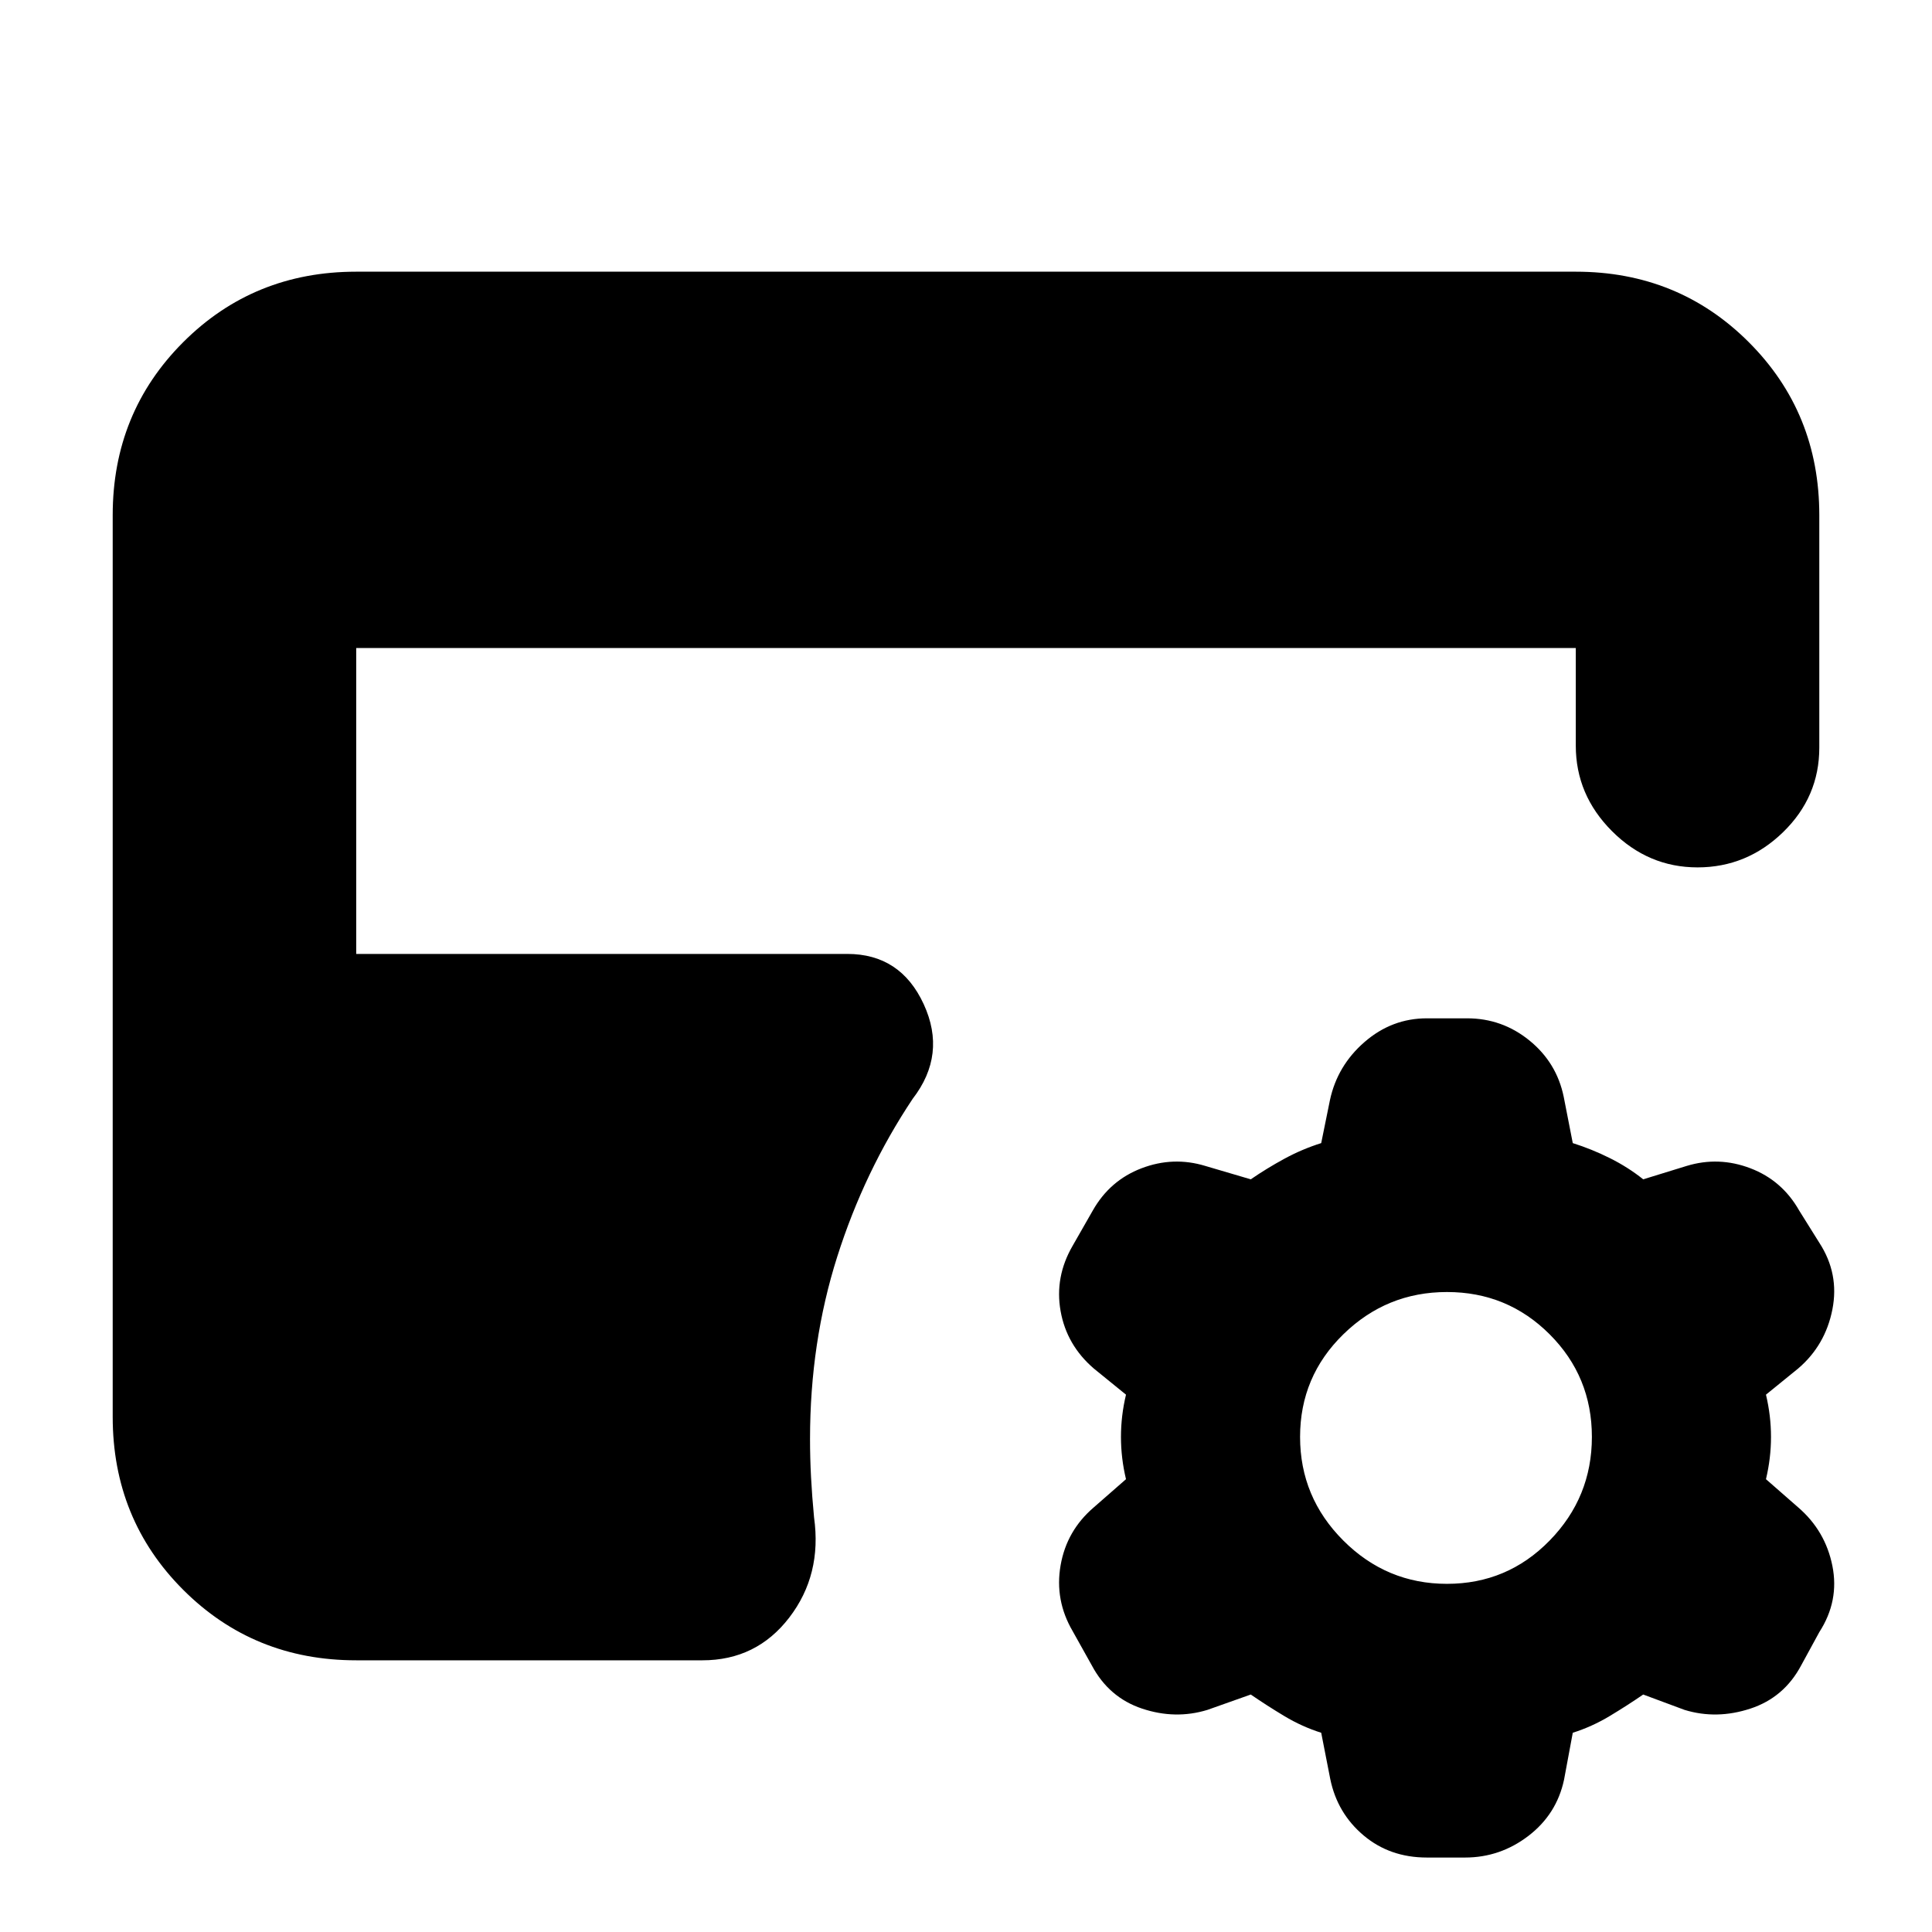 <svg xmlns="http://www.w3.org/2000/svg" height="24" viewBox="0 -960 960 960" width="24"><path d="m621.5-118-21.58 7.65Q584-105.5 567.5-111t-25-21.5l-9.5-17q-9-15.39-6-32.67 3-17.29 16.5-28.83l16-14q-2.5-10.5-2.5-21t2.5-21l-16-13Q530-291.63 527-308.56q-3-16.94 6-32.44l10-17.5q8.5-15 24.25-21t31.67-1.15L621.5-374q8-5.5 16.75-10.25T656.5-392l4.33-21.31q3.67-17.19 17.22-28.94Q691.6-454 709-454h20q17.4 0 30.95 11T777-415l4.5 23q9.5 3 18.5 7.5t16.5 10.5l21.58-6.65q15.92-4.85 31.67 1.15 15.75 6 24.25 21l10 16q10 15.39 6.5 33.17-3.5 17.79-17 29.33l-16 13q2.5 10.5 2.5 21t-2.5 21l16 14q13.5 11.62 17 29.06Q914-164.5 904-149l-9 16.5q-8.5 16-25.25 21.5t-32.67.65L816.5-118q-8 5.5-16.75 10.75T781.5-99l-4.33 23.31q-3.67 17.19-17.72 27.94Q745.4-37 728-37h-19q-18.4 0-31.45-11T661-76l-4.5-23q-9.5-3-18.25-8.25T621.5-118Zm97.5-55q30 0 51-21.5t21-51.5q0-30-21-51t-51-21q-30 0-51.5 21T646-246q0 30 21.5 51.5T719-173Zm-542 38q-50.94 0-85.97-35.03T56-256v-448q0-50.94 35.03-85.97T177-825h606q50.94 0 85.97 35.03T904-704v115.5q0 24.5-18 42T843.5-529q-24.5 0-42.5-18t-18-42.5V-638H177v152h244q26.5 0 38 25t-5.5 47q-24 36-37.5 78.5T402.5-245q0 9.46.5 18.98t1.5 20.02q4 28.5-12.31 49.75Q375.88-135 349-135H177Z"/></svg>